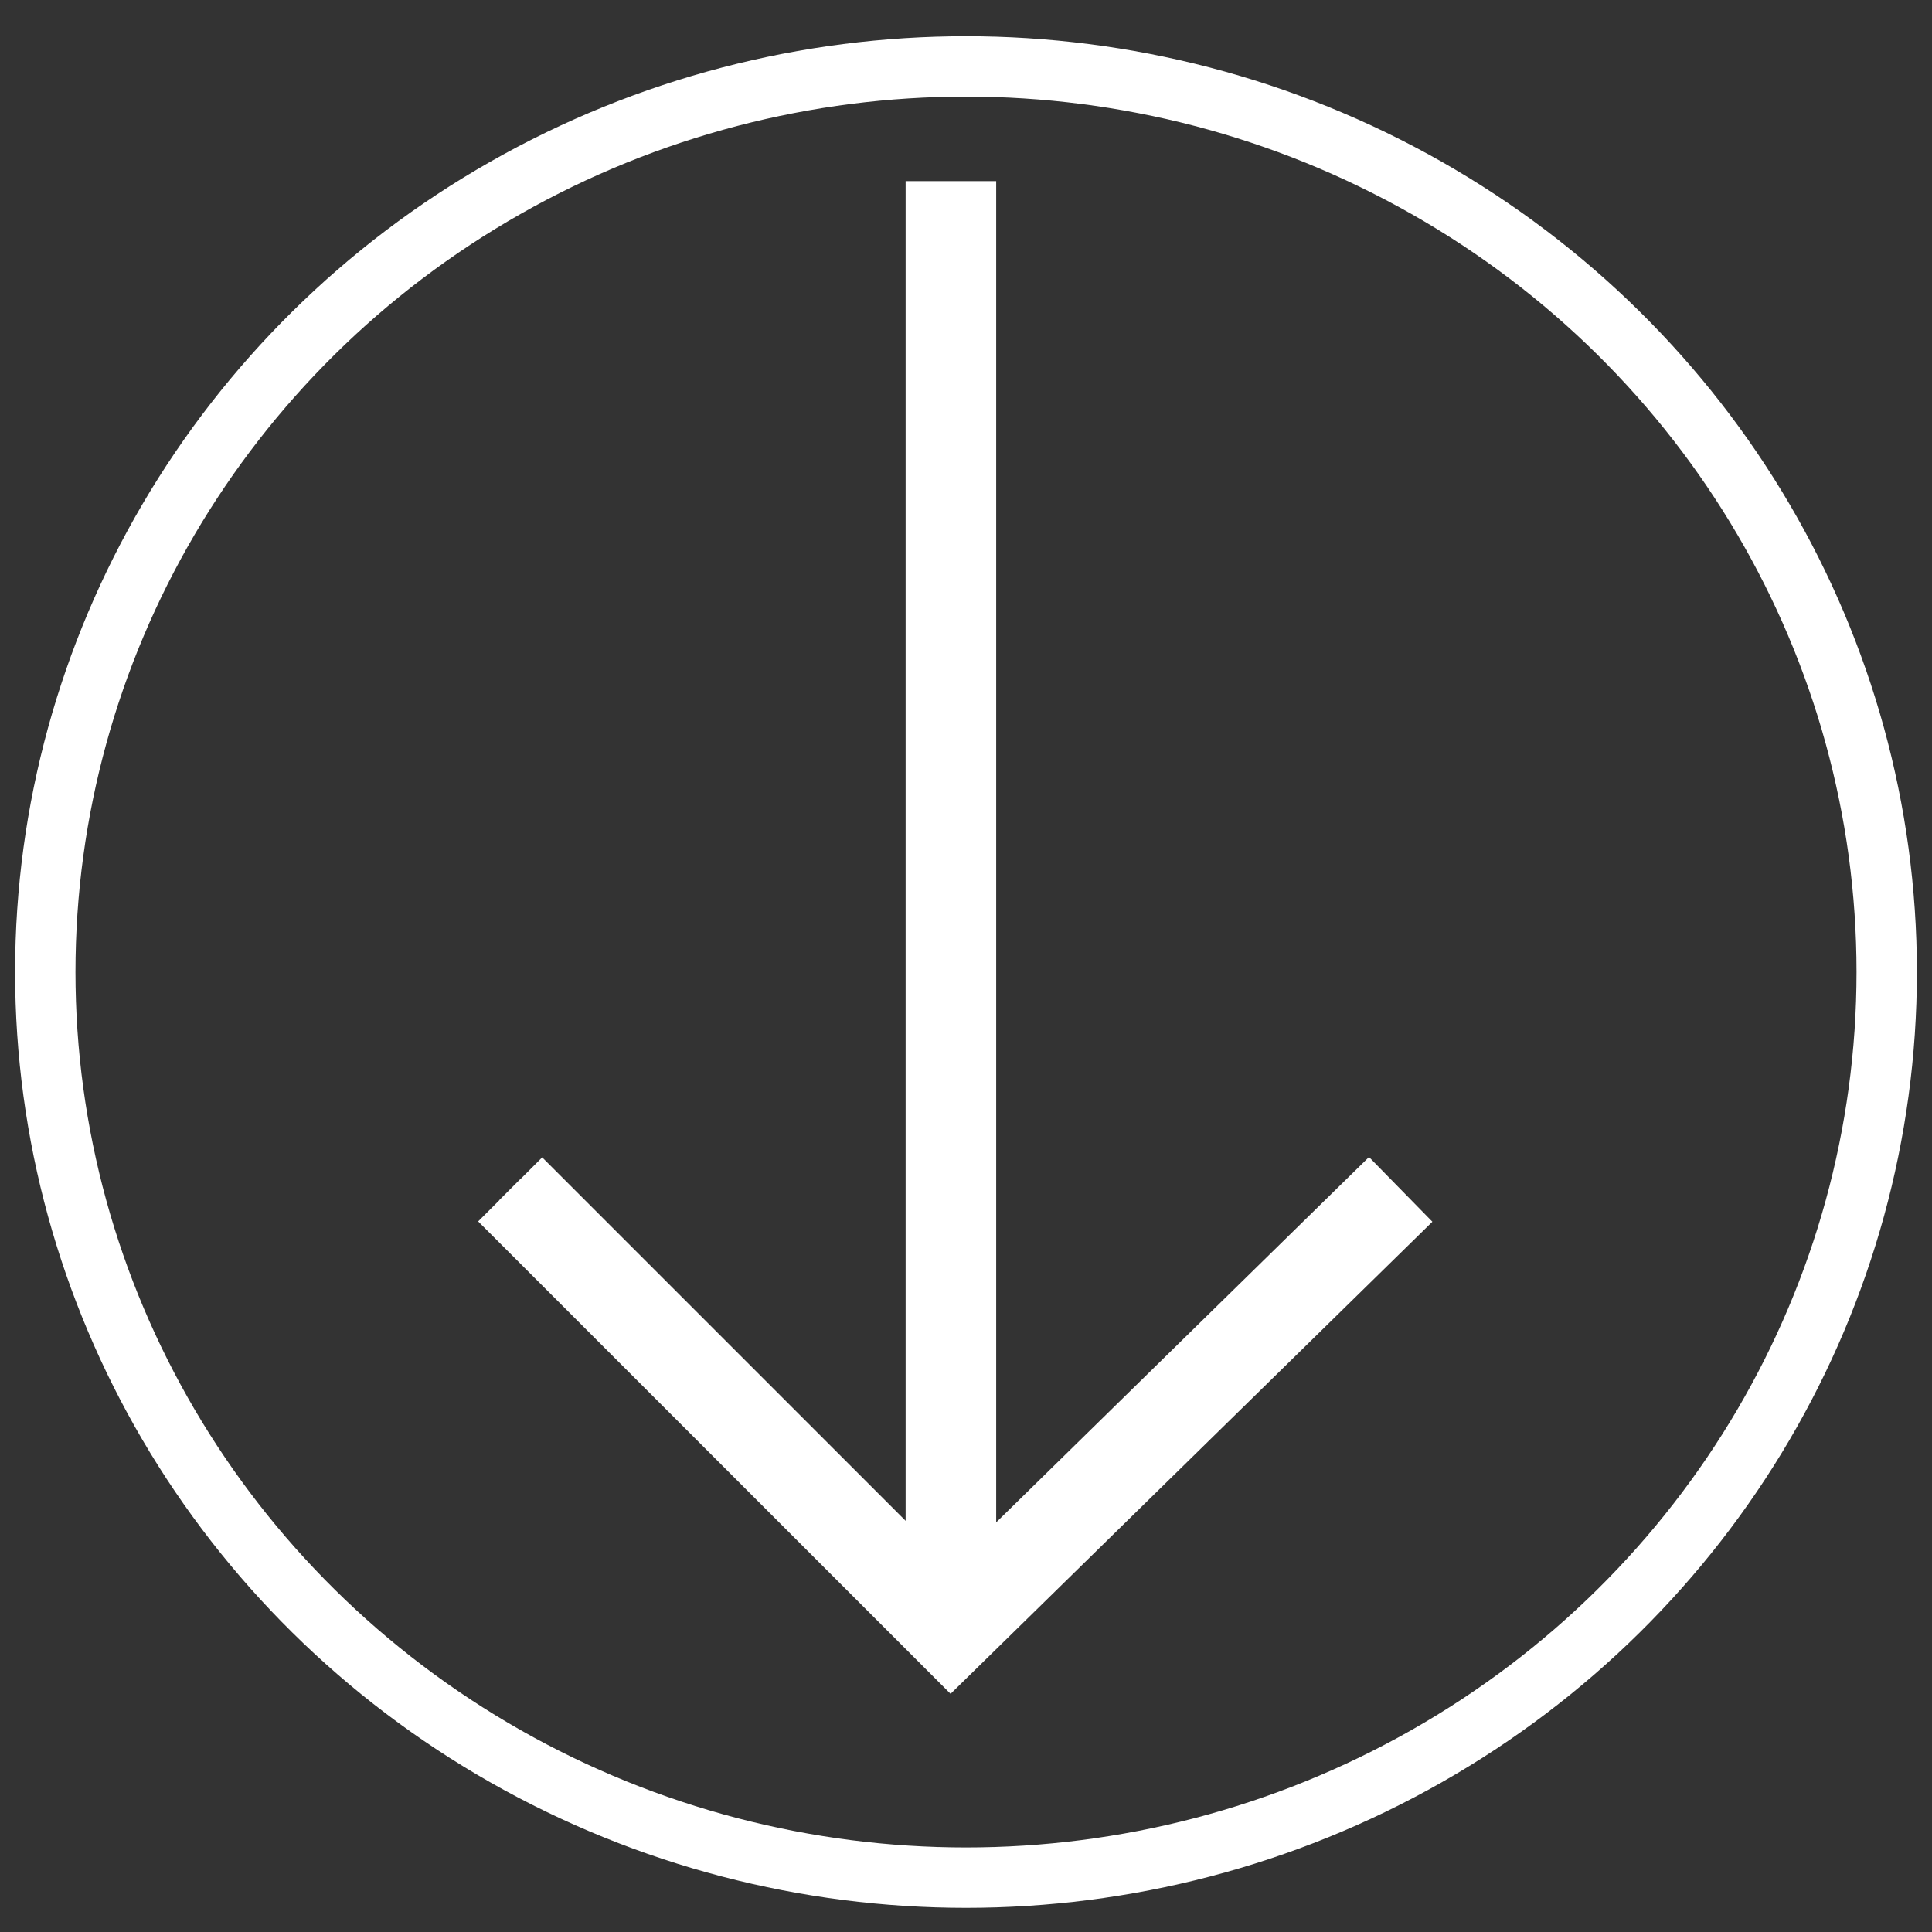 <?xml version="1.0" encoding="utf-8"?>
<!-- Generator: Adobe Illustrator 18.0.0, SVG Export Plug-In . SVG Version: 6.00 Build 0)  -->
<!DOCTYPE svg PUBLIC "-//W3C//DTD SVG 1.1//EN" "http://www.w3.org/Graphics/SVG/1.1/DTD/svg11.dtd">
<svg version="1.1" id="Layer_1" xmlns="http://www.w3.org/2000/svg" xmlns:xlink="http://www.w3.org/1999/xlink" x="0px" y="0px"
	 viewBox="0 0 64 64" enable-background="new 0 0 64 64" xml:space="preserve" width="120" height="120">
<rect x="0" y="0" width="64" height="64" fill="#333333" stroke="none"/>
<ellipse fill="none" stroke="#FFFFFF" stroke-width="2" stroke-miterlimit="10" cx="32" cy="32.2" rx="30.5" ry="30"/>
<line fill="none" stroke="#FFFFFF" stroke-width="3" stroke-miterlimit="10" x1="31.5" y1="6" x2="31.5" y2="53"/>
<path fill="none" stroke="#FFFFFF" stroke-miterlimit="10" d="M31.5,54L16.9,39.4L31.5,54z"/>
<polyline fill="none" stroke="#FFFFFF" stroke-width="3" stroke-miterlimit="10" points="46.4,39.4 31.5,54 16.9,39.4 "/>
</svg>
